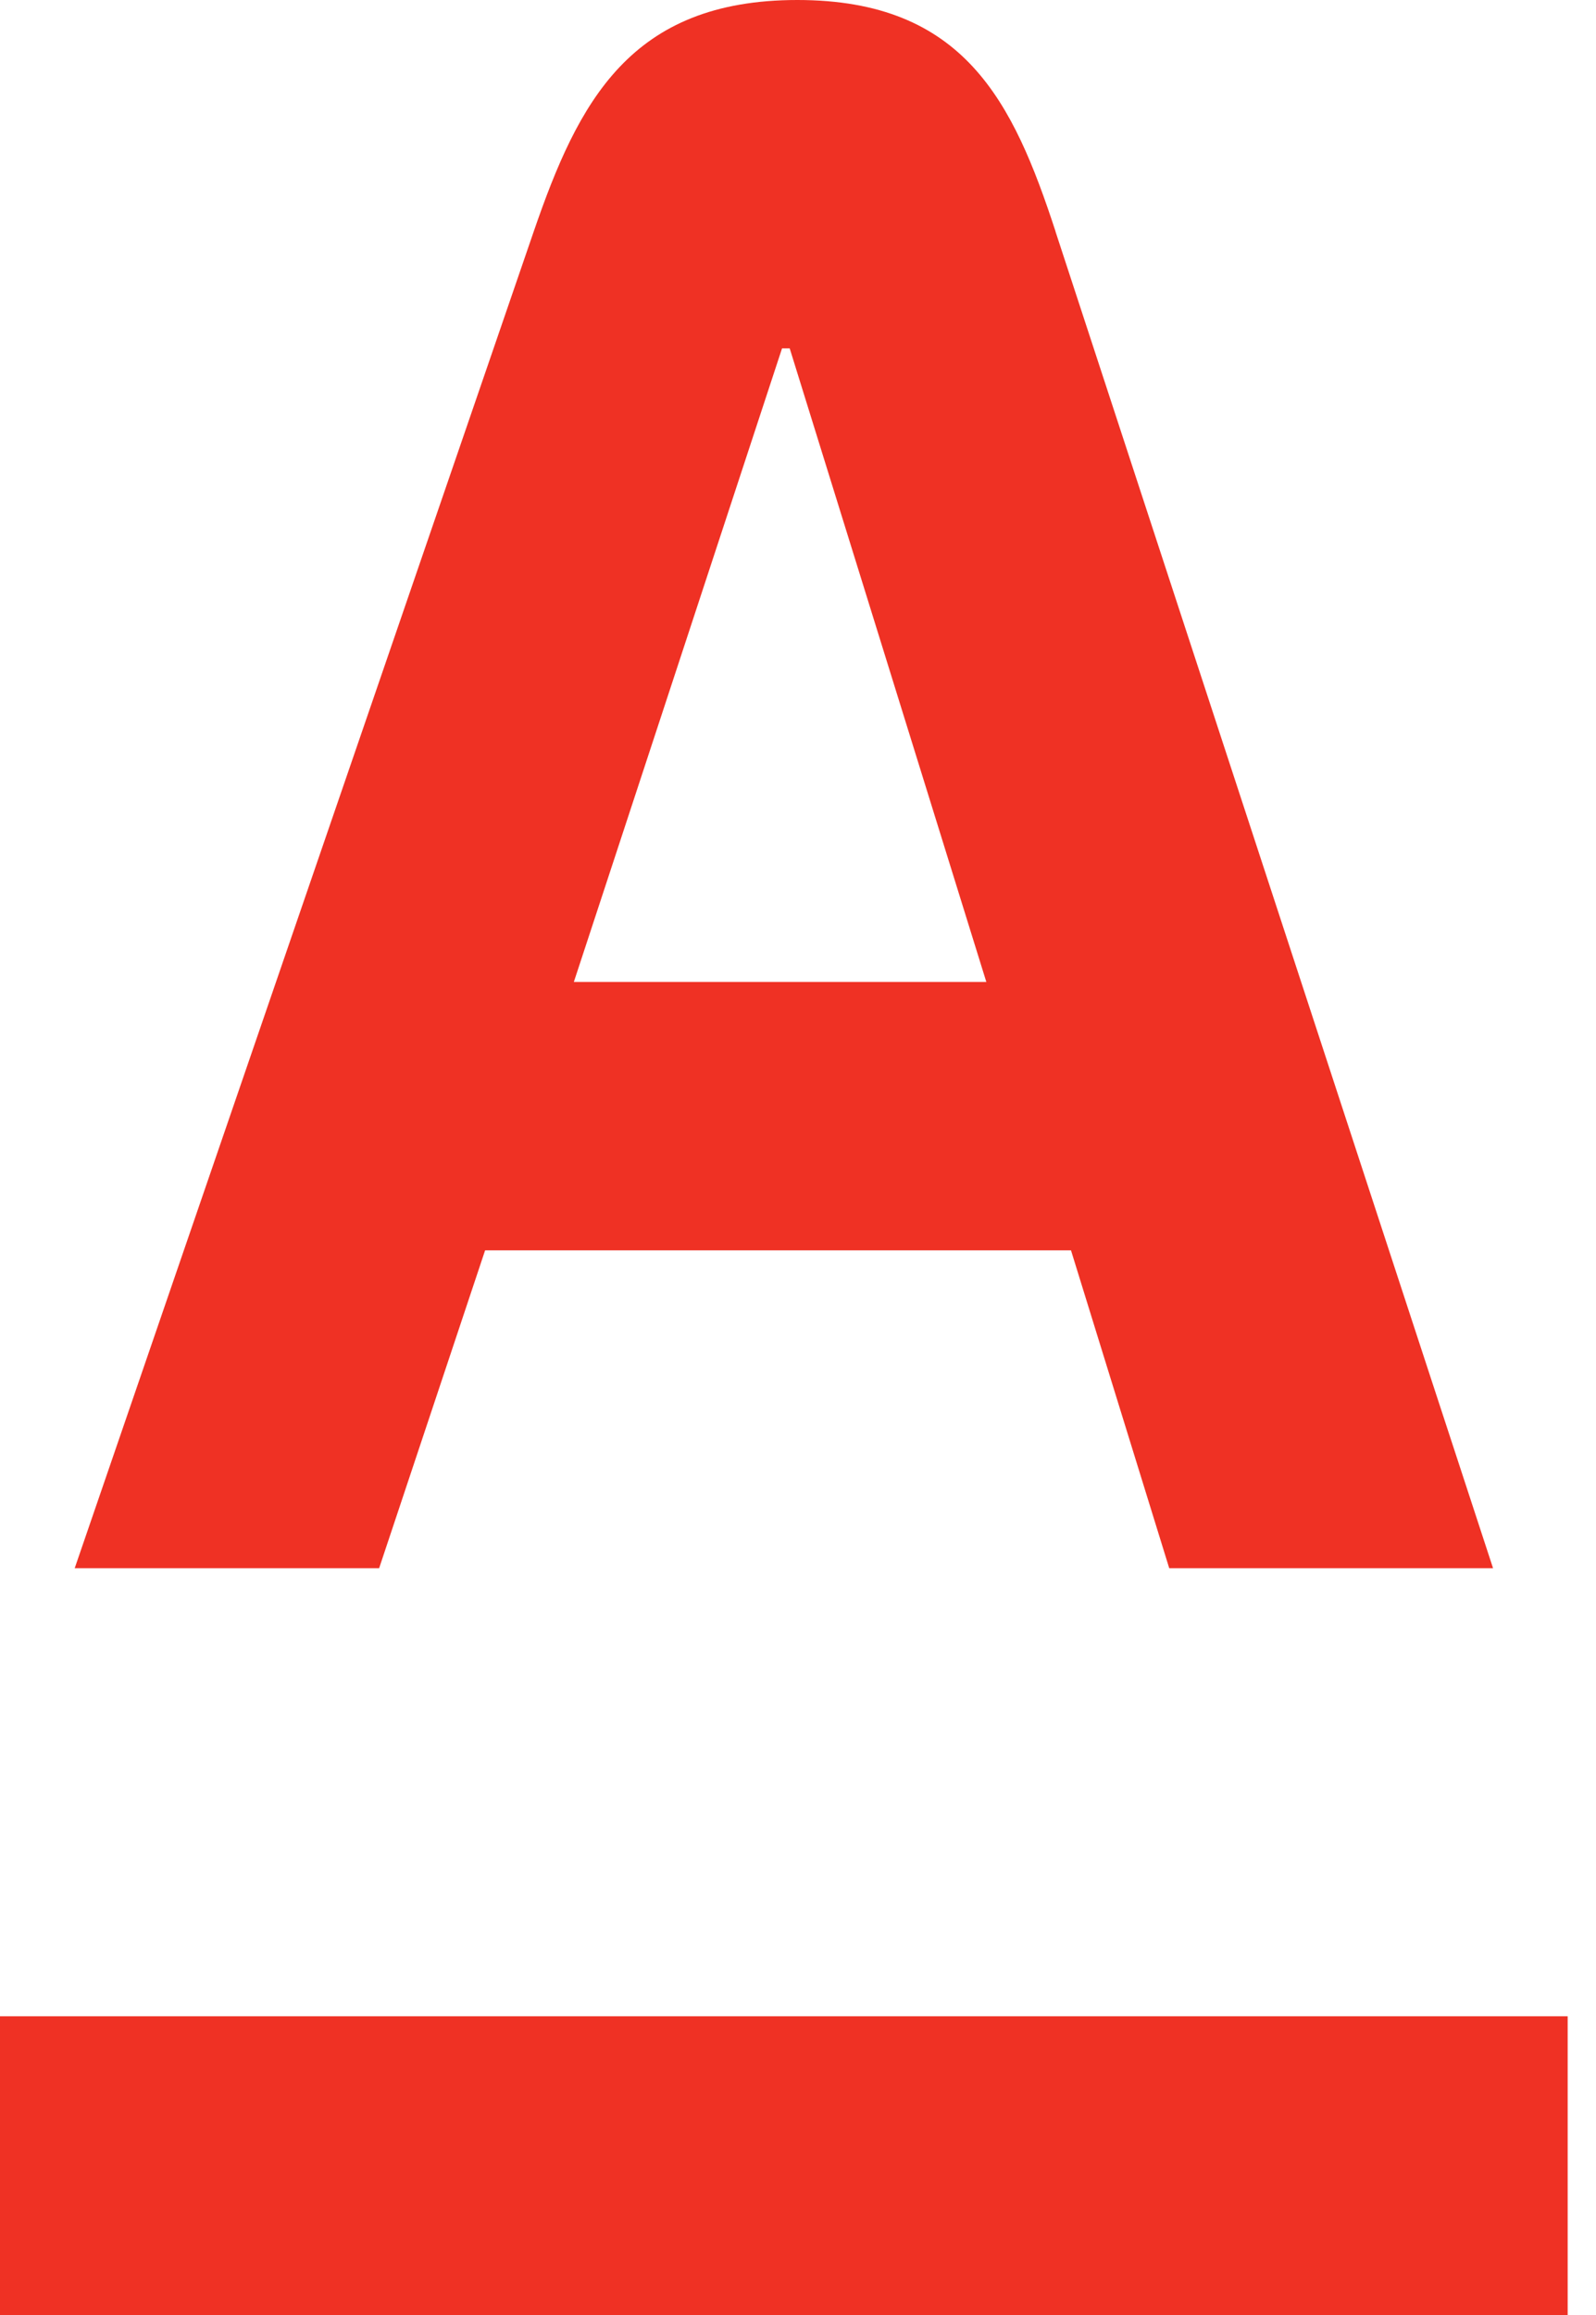<svg width="20" height="29" viewBox="0 0 20 29" fill="none" xmlns="http://www.w3.org/2000/svg">
<path d="M19.645 25.258H0V29H19.645V25.258Z" fill="#EF3124"/>
<path d="M13.227 2.898C12.697 1.279 12.086 0 9.992 0C7.897 0 7.248 1.273 6.689 2.898L0.936 19.645H4.751L6.079 15.663H13.421L14.652 19.645H18.71L13.226 2.898H13.227ZM7.191 12.301L9.8 4.364H9.896L12.36 12.301H7.191Z" fill="#EF3124"/>
</svg>

